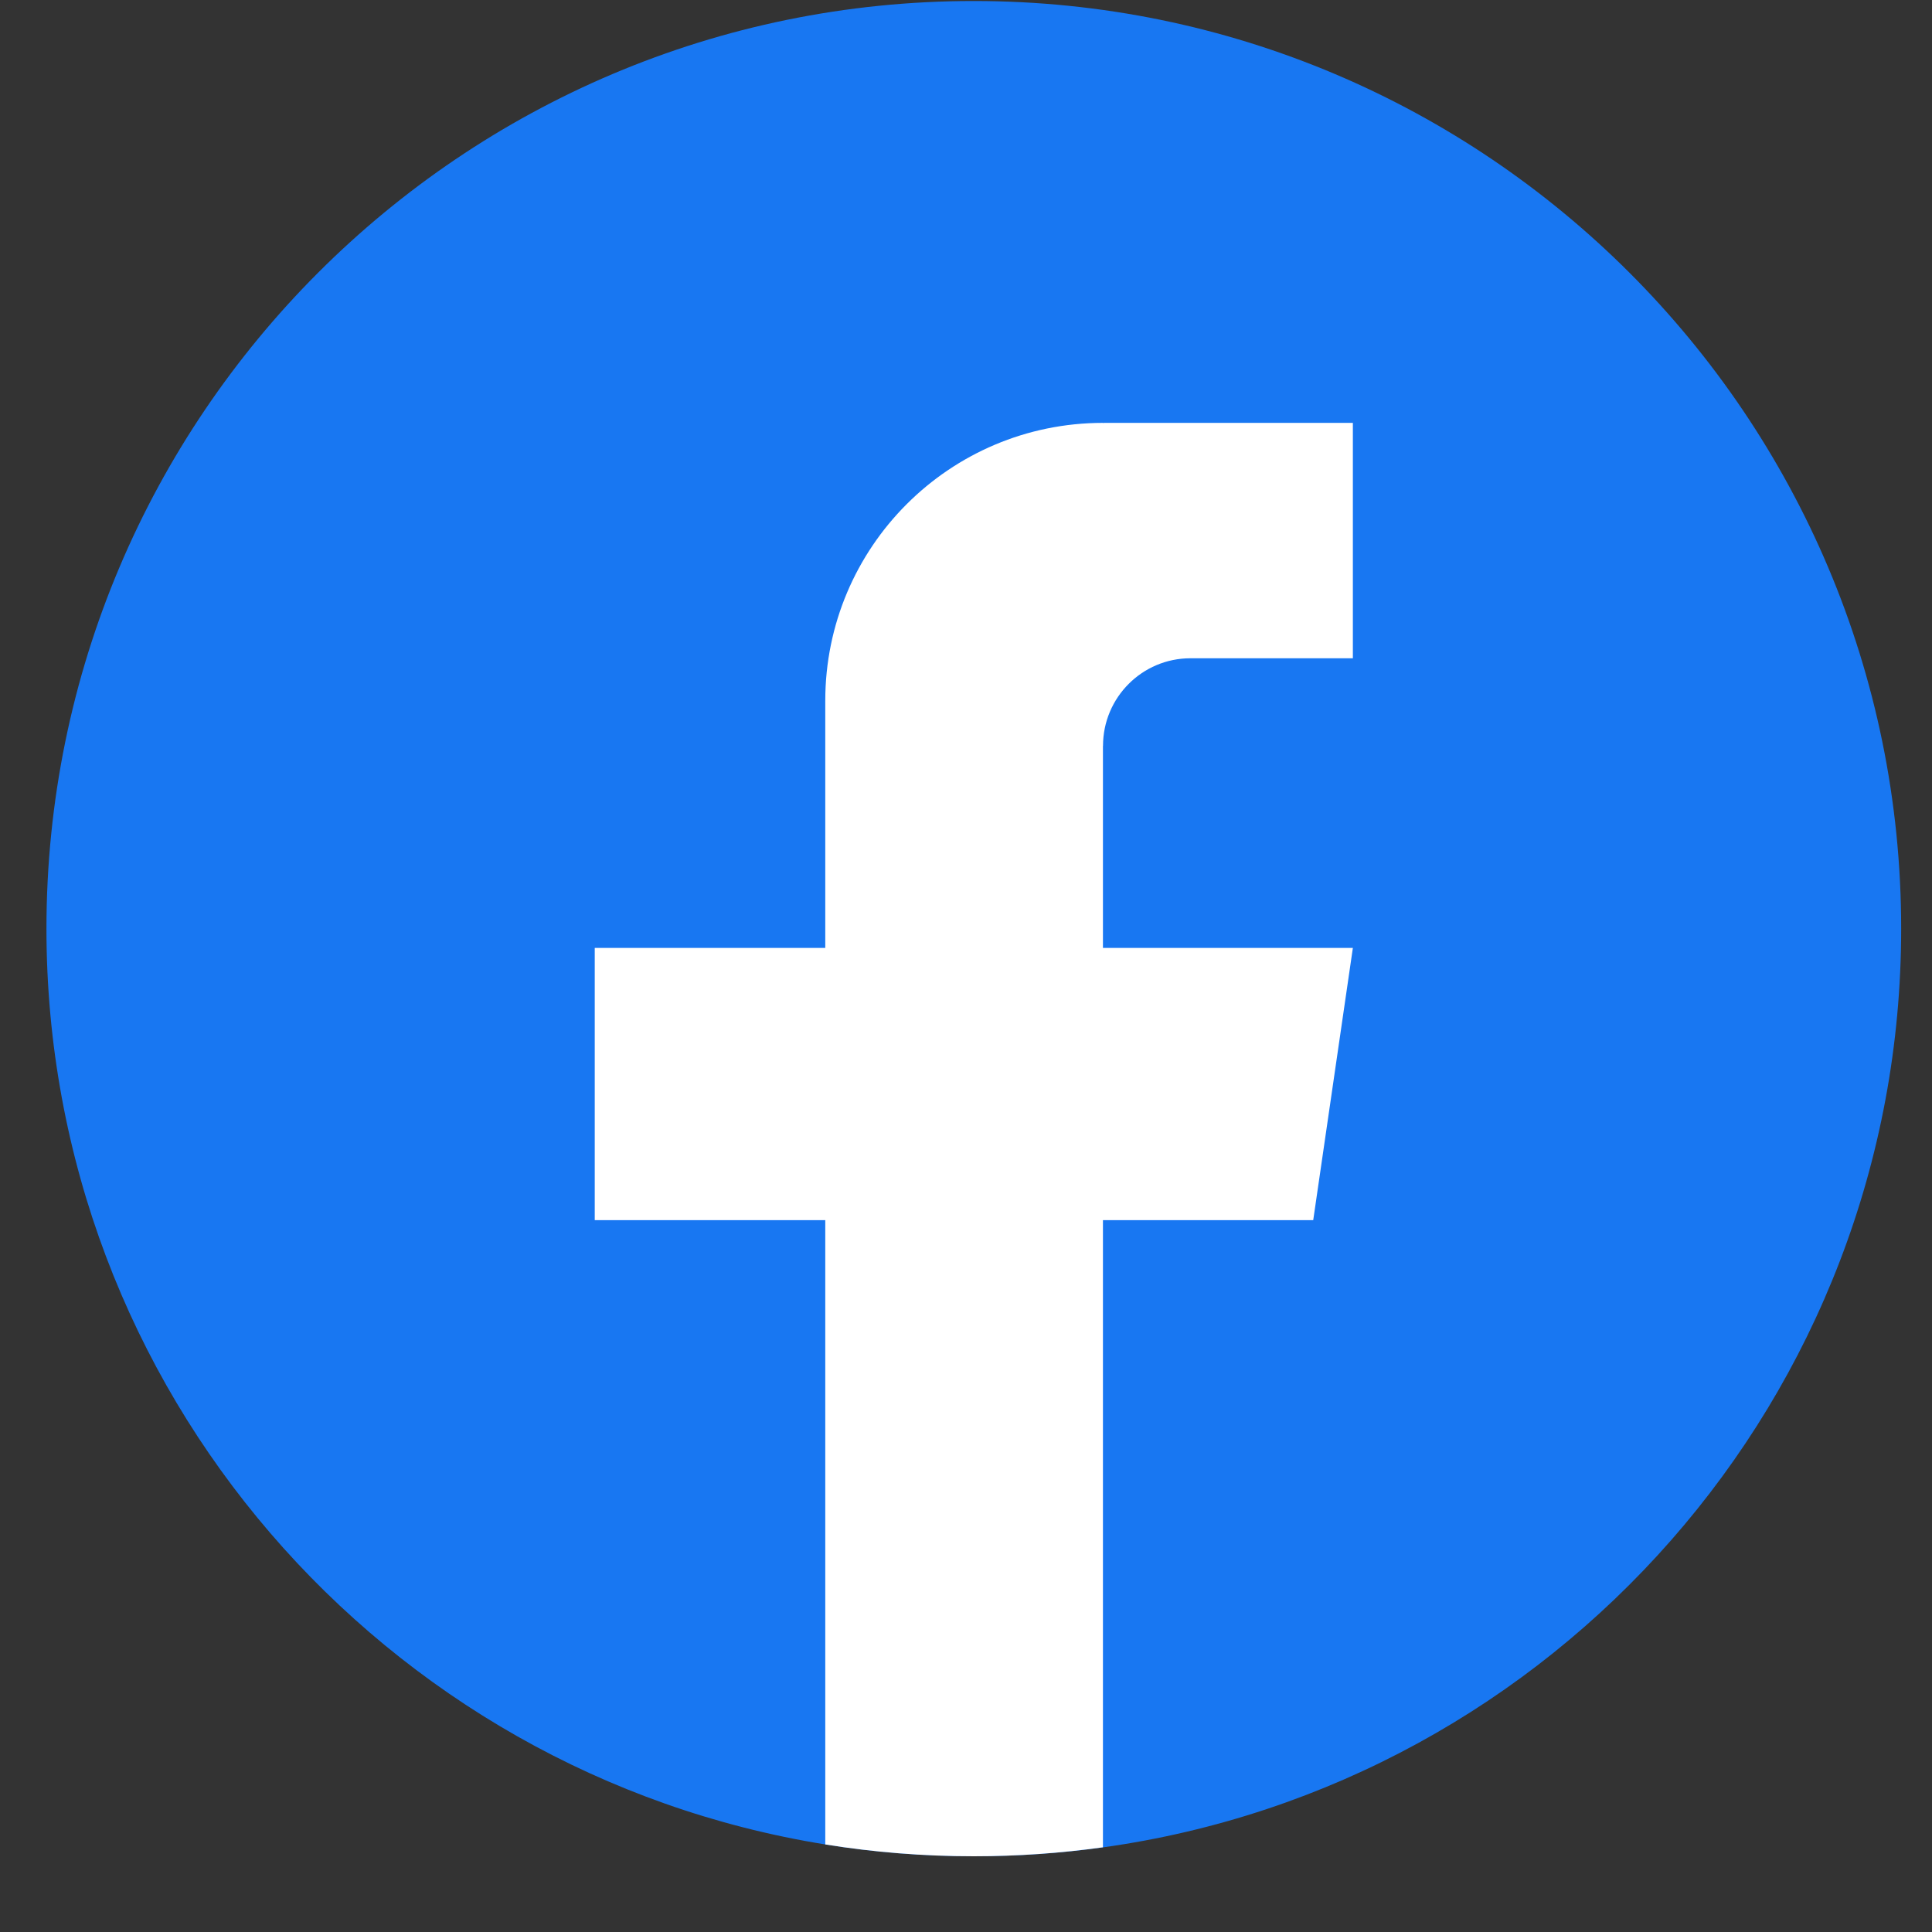 <svg width="25" height="25" viewBox="0 0 25 25" fill="none" xmlns="http://www.w3.org/2000/svg">
<rect x="0" y="0" width="25" height="25" fill="#333333" stroke="none"/>
<path d="M24.601 12.017C24.601 18.08 20.108 23.092 14.272 23.905C13.726 23.981 13.168 24.02 12.601 24.02C11.947 24.02 11.304 23.968 10.679 23.867C4.965 22.947 0.601 17.992 0.601 12.017C0.601 5.388 5.974 0.013 12.6 0.013C19.227 0.013 24.601 5.388 24.601 12.017Z" fill="#1877F2"/>
<path d="M14.272 9.651V12.266H17.506L16.993 15.789H14.272V23.904C13.726 23.98 13.168 24.02 12.601 24.02C11.947 24.02 11.304 23.968 10.679 23.867V15.789H7.696V12.266H10.679V9.067C10.679 7.082 12.287 5.472 14.273 5.472V5.474C14.278 5.474 14.283 5.472 14.289 5.472H17.506V8.518H15.404C14.78 8.518 14.273 9.026 14.273 9.651L14.272 9.651Z" fill="white"/>
</svg>
